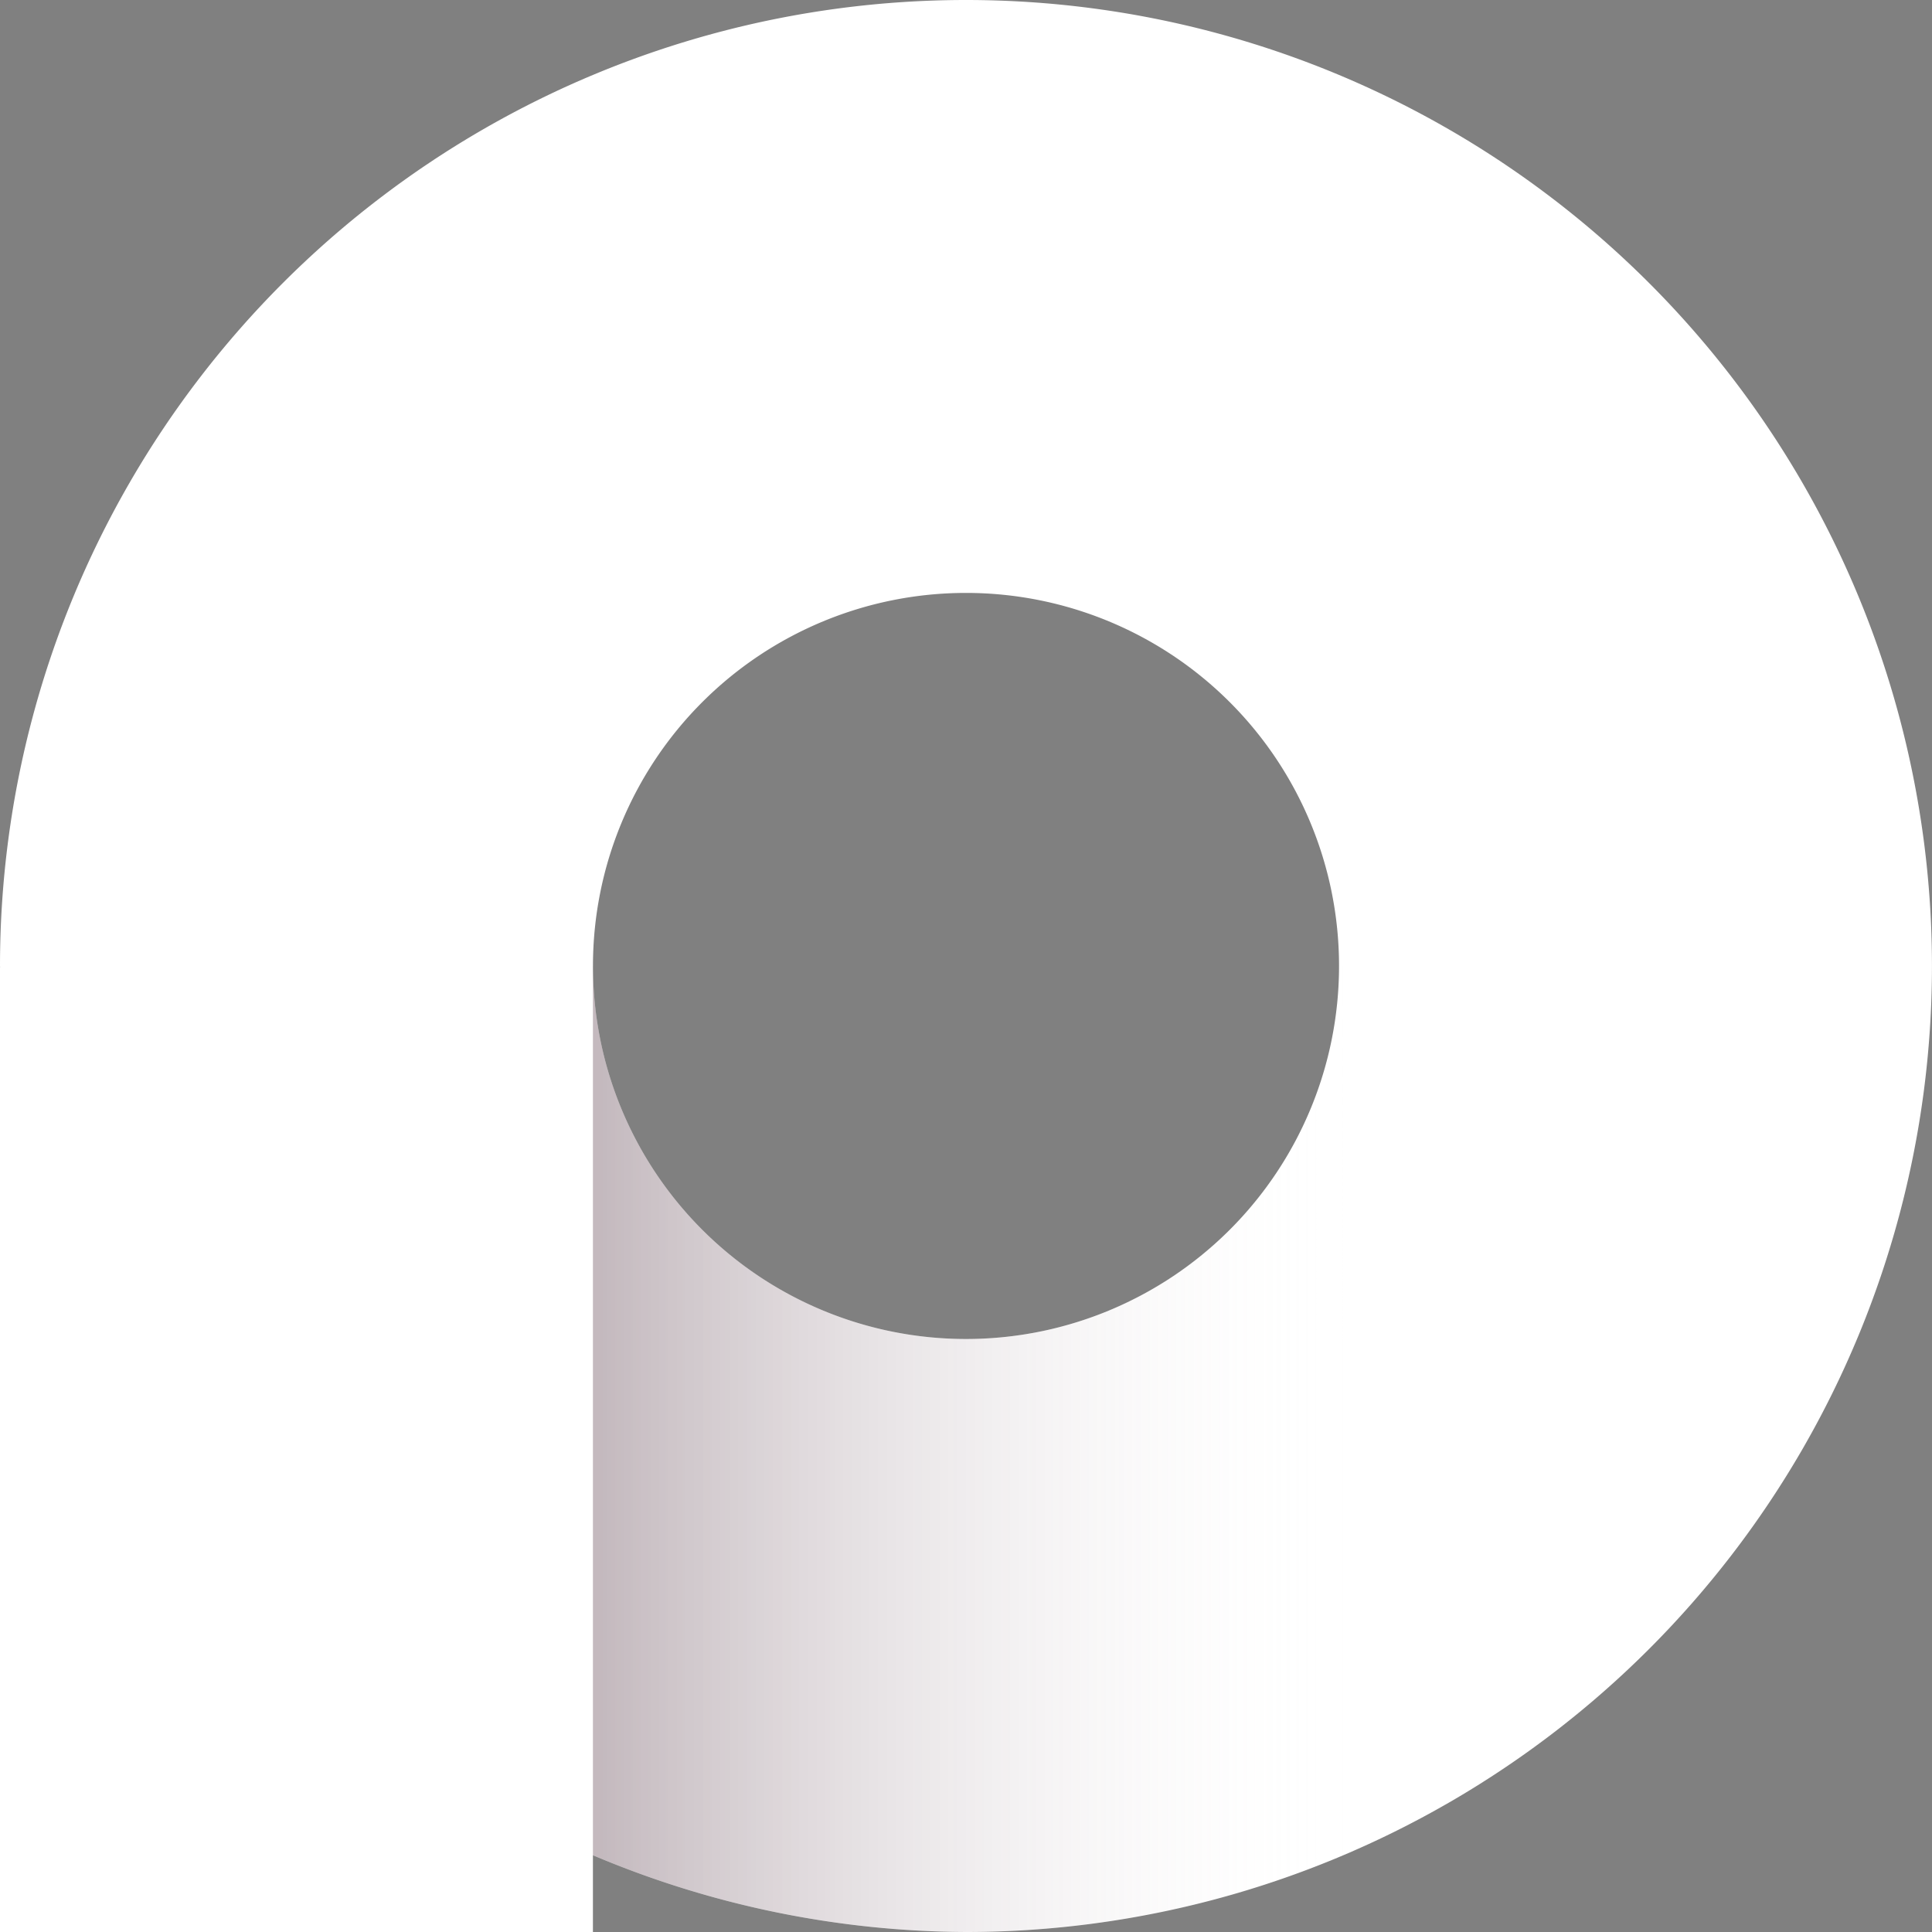 <svg width="512" height="512" version="1.1" viewBox="0 0 135.47 135.47" xmlns="http://www.w3.org/2000/svg">
 <rect x="0" y="0" width="135.47" height="135.47" fill="#808080" stroke="none"/>
 <defs>
  <linearGradient id="linearGradient11-5" x1="1516.3" x2="1624.9" y1="732.63" y2="732.63" gradientTransform="matrix(.482 0 0 .482 -688.74 -285.13)" gradientUnits="userSpaceOnUse">
   <stop stop-color="#4e2e3d" stop-opacity=".334" offset="0"/>
   <stop stop-color="#fff" stop-opacity="0" offset="1"/>
  </linearGradient>
 </defs>
 <rect x="-436.92" y="-251.2" width="15.634" height="15.634" rx="7.817" ry="7.817" fill="#dfdfdf" stop-color="#000000" stroke-width=".115" style="-inkscape-stroke:none;font-variation-settings:normal"/>
 <path d="m67.735 0a67.735 67.735 0 0 0-67.735 67.735 67.735 67.735 0 0 0 0.007 0.11h-0.007v67.625h41.575v-5.383a67.735 67.735 0 0 0 26.157 5.383 67.735 67.735 0 0 0 67.735-67.735 67.735 67.735 0 0 0-67.735-67.735zm0 41.575a26.157 26.157 0 0 1 26.157 26.157 26.157 26.157 0 0 1-26.157 26.157 26.157 26.157 0 0 1-26.157-26.157 26.157 26.157 0 0 1 26.157-26.157z" fill="#fff" stroke-width=".404" style="-inkscape-stroke:none;font-variation-settings:normal"/>
 <path d="m41.575 67.732v62.353a67.735 67.735 0 0 0 26.158 5.382 67.735 67.735 0 0 0 67.735-67.735 67.735 67.735 0 0 0 0-8.63e-4h-41.575a26.157 26.157 0 0 1 0 8.63e-4 26.157 26.157 0 0 1-26.157 26.157 26.157 26.157 0 0 1-26.157-26.157 26.157 26.157 0 0 1 0-8.63e-4z" fill="url(#linearGradient11-5)" stop-color="#000000" stroke-width="1.775" style="-inkscape-stroke:none;font-variation-settings:normal"/>
</svg>
